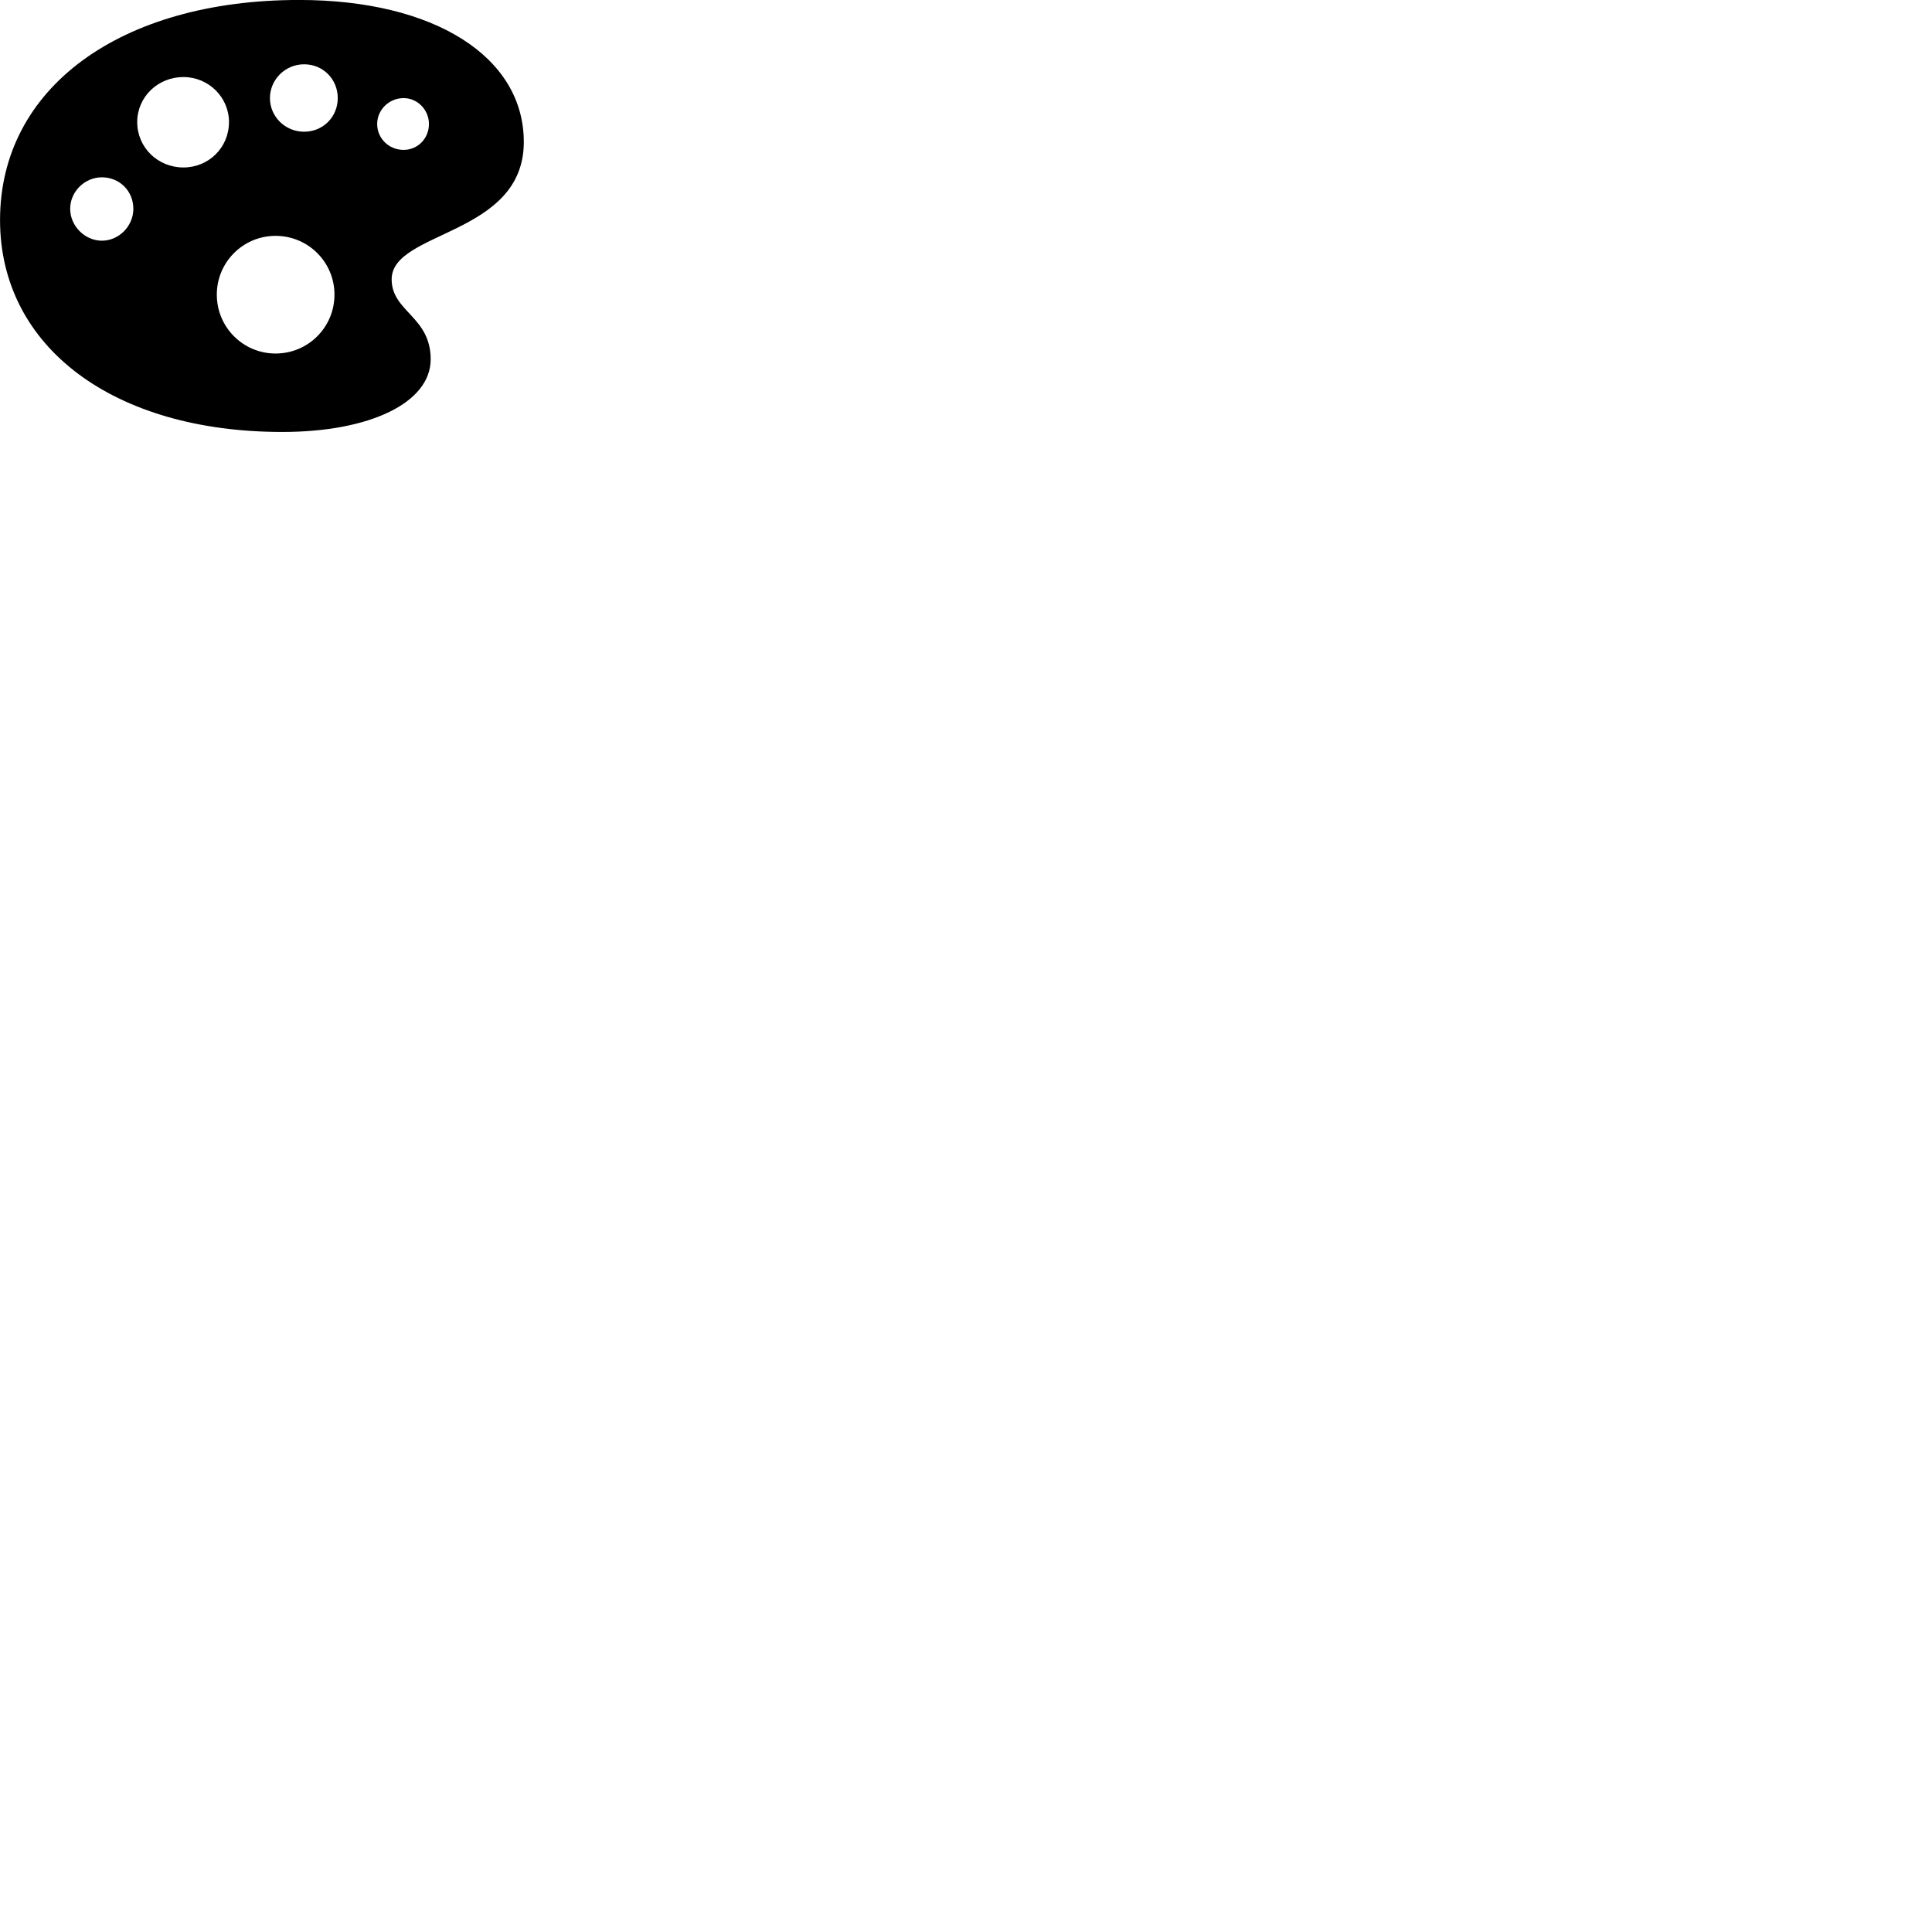 
        <svg xmlns="http://www.w3.org/2000/svg" viewBox="0 0 100 100">
            <path d="M14.612 22.358C19.182 22.358 22.292 20.828 22.292 18.598C22.292 16.378 20.272 16.138 20.272 14.458C20.272 11.928 27.112 12.218 27.112 7.348C27.112 2.928 22.462 -0.002 15.482 -0.002C6.202 -0.002 0.002 4.568 0.002 11.388C0.002 17.958 5.872 22.358 14.612 22.358ZM15.742 6.818C14.762 6.818 13.972 6.038 13.972 5.078C13.972 4.118 14.762 3.328 15.742 3.328C16.722 3.328 17.482 4.098 17.482 5.078C17.482 6.048 16.722 6.818 15.742 6.818ZM9.492 8.668C8.172 8.668 7.102 7.638 7.102 6.318C7.102 5.018 8.172 3.988 9.492 3.988C10.792 3.988 11.852 5.028 11.852 6.318C11.852 7.638 10.802 8.668 9.492 8.668ZM20.892 7.758C20.122 7.758 19.522 7.158 19.522 6.418C19.522 5.688 20.132 5.078 20.892 5.078C21.612 5.078 22.202 5.688 22.202 6.418C22.202 7.168 21.622 7.758 20.892 7.758ZM5.272 12.458C4.392 12.458 3.632 11.698 3.632 10.808C3.632 9.918 4.382 9.178 5.272 9.178C6.192 9.178 6.902 9.888 6.902 10.808C6.902 11.698 6.162 12.458 5.272 12.458ZM14.262 18.298C12.582 18.298 11.222 16.938 11.222 15.248C11.222 13.568 12.582 12.208 14.262 12.208C15.952 12.208 17.312 13.568 17.312 15.248C17.312 16.938 15.952 18.298 14.262 18.298Z" />
        </svg>
    